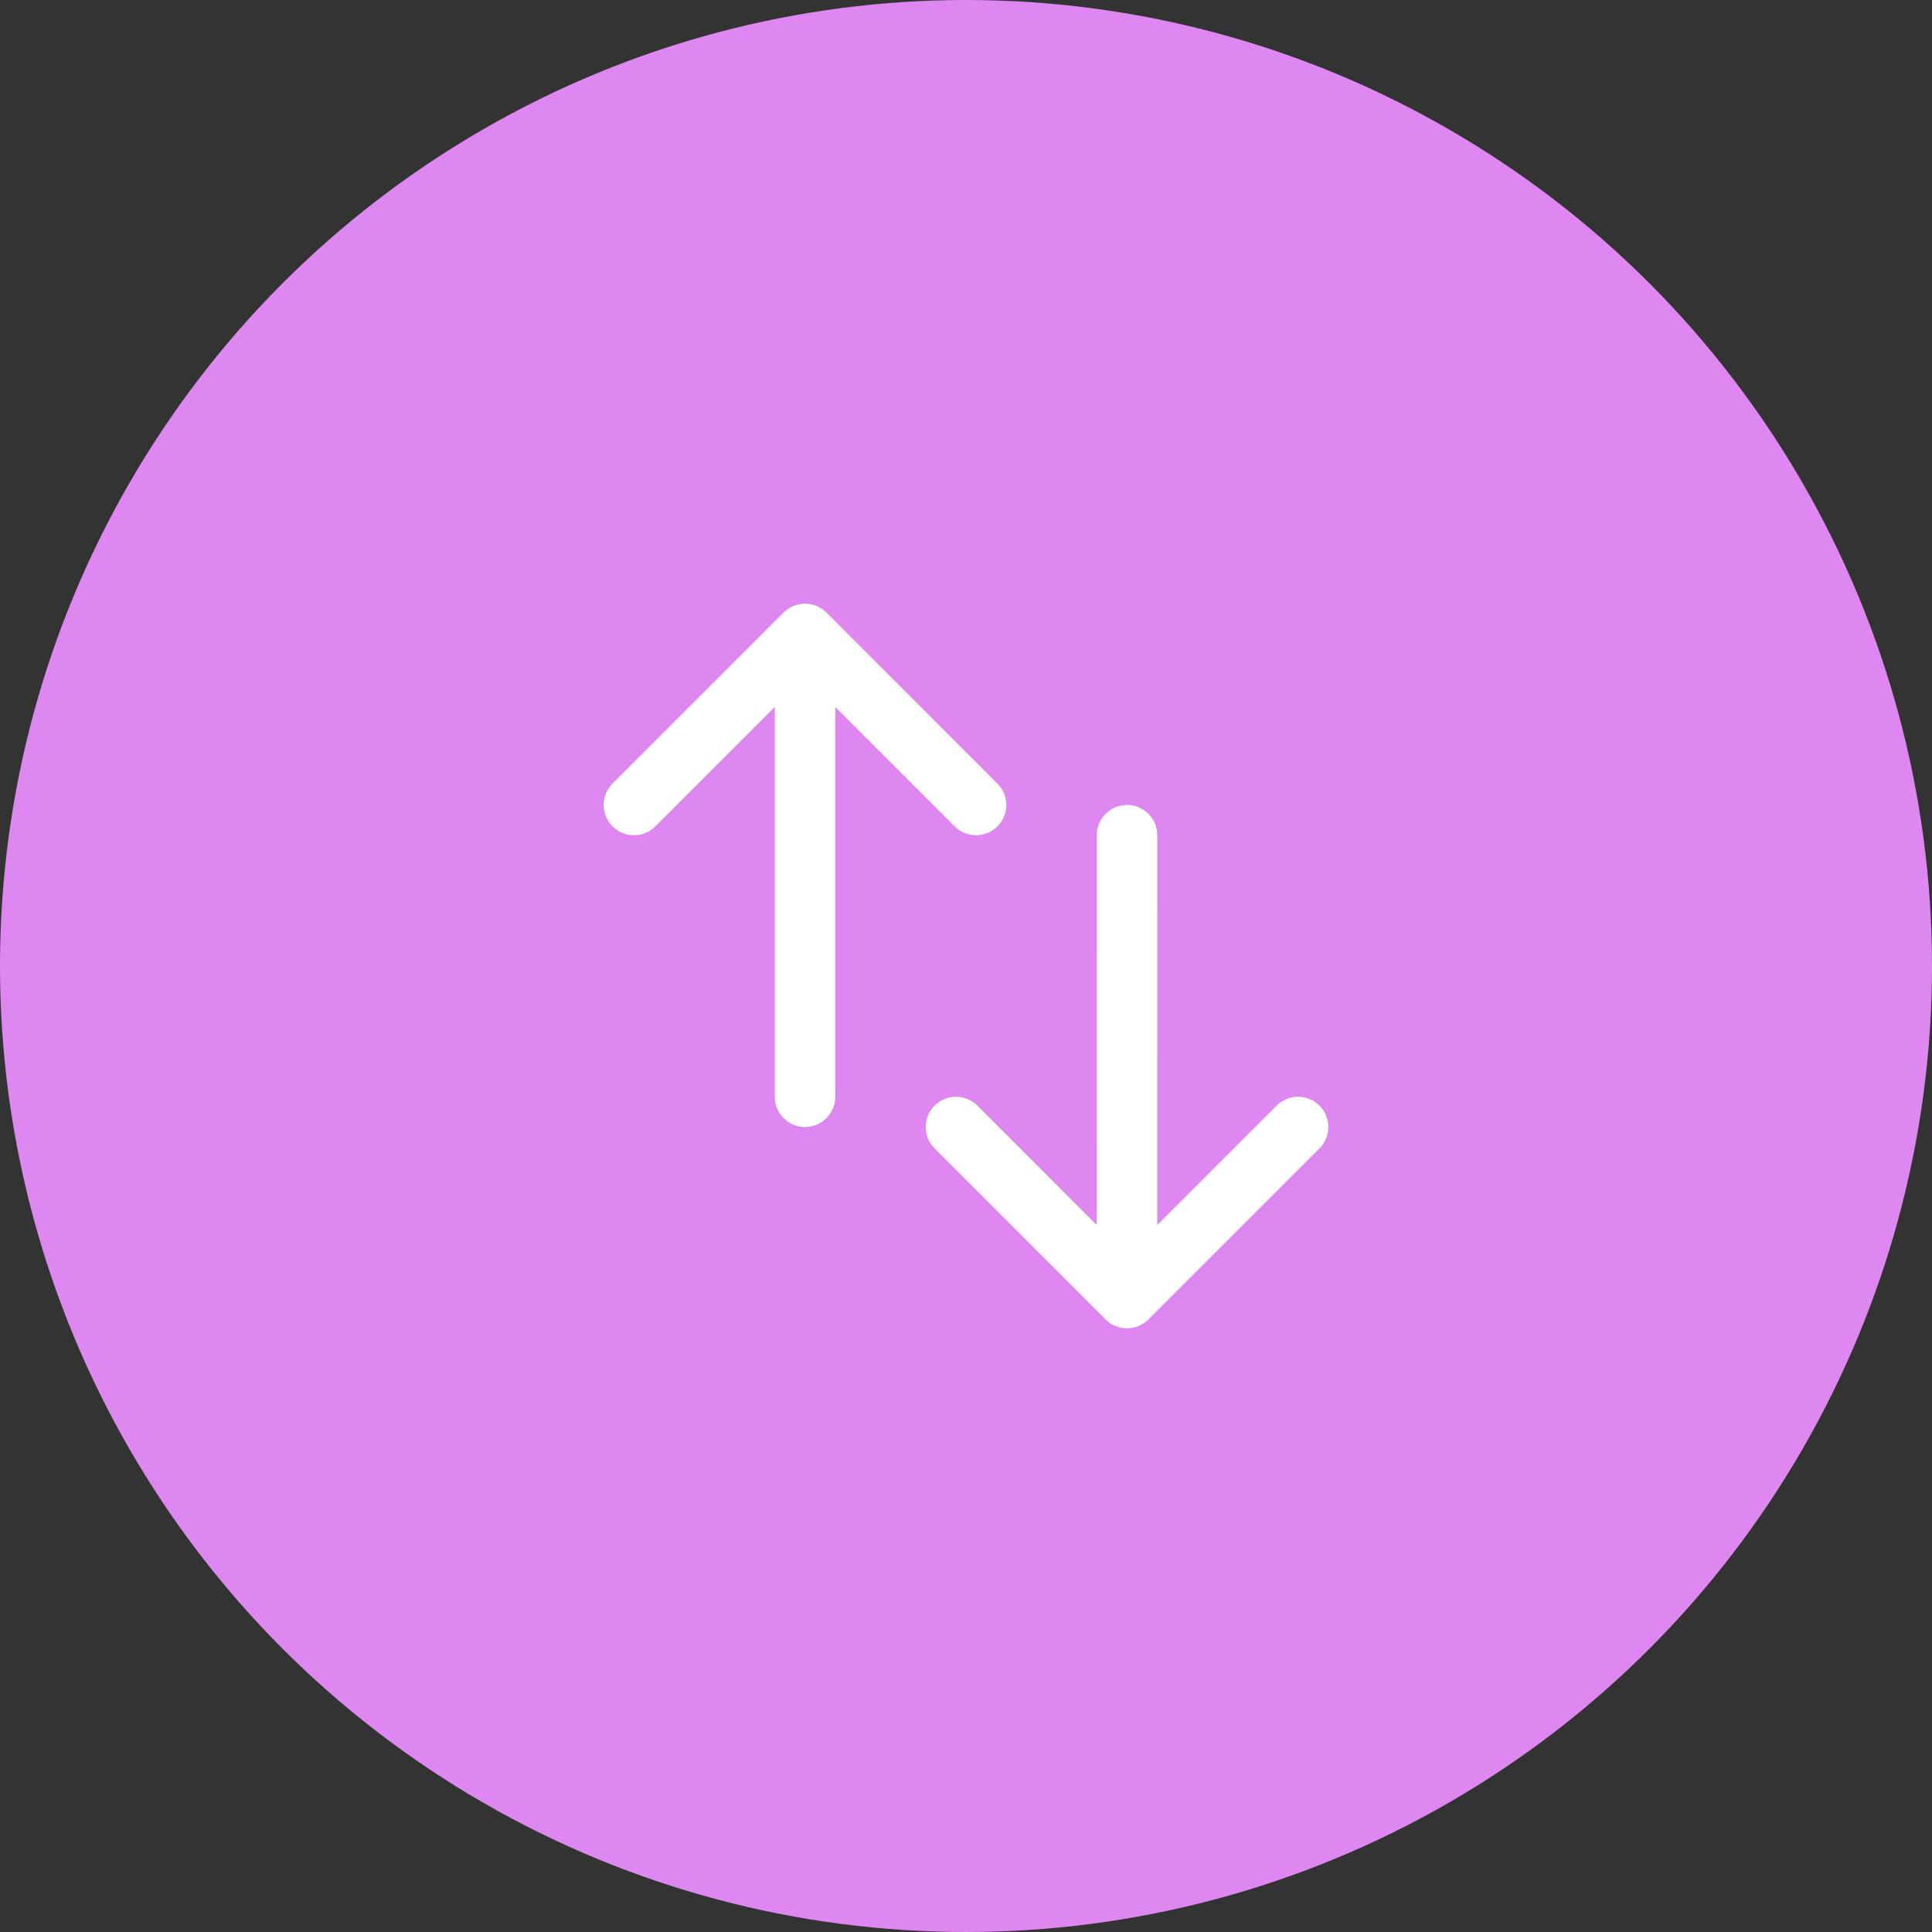 <svg width="40" height="40" viewBox="0 0 40 40" fill="none" xmlns="http://www.w3.org/2000/svg">
<rect x="0" y="0" width="40" height="40" fill="#333333" stroke="none"/>
<circle cx="20" cy="20" r="20" fill="#DF87F1"/>
<g clip-path="url(#clip0_5013_7948)">
<mask id="mask0_5013_7948" style="mask-type:luminance" maskUnits="userSpaceOnUse" x="10" y="10" width="20" height="20">
<path d="M10 10H30V30H10V10Z" fill="white"/>
</mask>
<g mask="url(#mask0_5013_7948)">
<mask id="mask1_5013_7948" style="mask-type:luminance" maskUnits="userSpaceOnUse" x="10" y="10" width="20" height="20">
<path d="M10 10H30V30H10V10Z" fill="white"/>
</mask>
<g mask="url(#mask1_5013_7948)">
<path d="M27.318 22.89C27.074 22.646 26.677 22.646 26.433 22.89L23.959 25.364L23.96 17.291C23.96 16.946 23.679 16.666 23.334 16.666C22.988 16.666 22.708 16.946 22.708 17.291L22.707 25.364L20.235 22.891C19.99 22.646 19.594 22.646 19.349 22.891C19.105 23.135 19.105 23.532 19.349 23.776L22.891 27.318C22.892 27.319 22.893 27.32 22.894 27.321C22.908 27.334 22.922 27.347 22.936 27.359C22.944 27.365 22.952 27.371 22.96 27.377C22.968 27.383 22.977 27.389 22.986 27.395C22.995 27.401 23.004 27.407 23.014 27.413C23.022 27.417 23.03 27.422 23.038 27.427C23.048 27.432 23.058 27.436 23.067 27.441C23.076 27.445 23.085 27.449 23.094 27.453C23.103 27.457 23.113 27.46 23.123 27.464C23.132 27.467 23.142 27.471 23.151 27.474C23.161 27.477 23.171 27.479 23.181 27.481C23.191 27.484 23.201 27.487 23.211 27.489C23.222 27.491 23.233 27.492 23.245 27.494C23.254 27.495 23.262 27.497 23.272 27.498C23.292 27.5 23.313 27.501 23.333 27.501C23.354 27.501 23.375 27.5 23.395 27.498C23.404 27.497 23.413 27.495 23.423 27.494C23.434 27.492 23.445 27.491 23.456 27.489C23.466 27.487 23.476 27.484 23.486 27.481C23.496 27.479 23.506 27.477 23.515 27.474C23.525 27.471 23.535 27.467 23.544 27.464C23.554 27.46 23.564 27.457 23.573 27.453C23.582 27.449 23.591 27.445 23.599 27.441C23.609 27.436 23.619 27.432 23.628 27.427C23.637 27.422 23.645 27.417 23.653 27.412C23.662 27.407 23.672 27.401 23.681 27.395C23.69 27.389 23.698 27.383 23.707 27.376C23.715 27.37 23.723 27.365 23.73 27.359C23.746 27.346 23.762 27.332 23.776 27.317L27.318 23.776C27.562 23.531 27.562 23.135 27.318 22.89Z" fill="white"/>
<path d="M19.766 17.109C20.01 17.353 20.407 17.353 20.651 17.109C20.895 16.864 20.895 16.468 20.651 16.224L17.11 12.682C17.108 12.681 17.107 12.68 17.106 12.679C17.093 12.666 17.078 12.653 17.064 12.641C17.056 12.635 17.048 12.629 17.041 12.624C17.032 12.617 17.023 12.61 17.015 12.604C17.006 12.598 16.996 12.593 16.987 12.588C16.979 12.583 16.971 12.578 16.962 12.573C16.953 12.568 16.943 12.564 16.933 12.559C16.924 12.555 16.916 12.55 16.907 12.547C16.897 12.543 16.887 12.54 16.878 12.536C16.868 12.533 16.859 12.529 16.849 12.526C16.839 12.523 16.829 12.521 16.82 12.518C16.809 12.516 16.8 12.513 16.789 12.511C16.778 12.509 16.766 12.508 16.755 12.506C16.746 12.505 16.738 12.503 16.729 12.502C16.688 12.498 16.646 12.498 16.605 12.502C16.596 12.503 16.588 12.505 16.58 12.506C16.568 12.507 16.556 12.509 16.544 12.511C16.535 12.513 16.525 12.516 16.515 12.518C16.505 12.521 16.495 12.523 16.485 12.526C16.476 12.529 16.466 12.533 16.457 12.536C16.447 12.539 16.437 12.543 16.427 12.547C16.419 12.55 16.41 12.555 16.402 12.559C16.392 12.563 16.381 12.568 16.372 12.573C16.364 12.577 16.356 12.582 16.348 12.587C16.338 12.593 16.329 12.598 16.319 12.604C16.31 12.61 16.302 12.617 16.294 12.623C16.286 12.629 16.278 12.635 16.27 12.641C16.254 12.654 16.239 12.668 16.224 12.682L12.682 16.224C12.438 16.468 12.438 16.865 12.682 17.109C12.74 17.168 12.809 17.214 12.885 17.245C12.961 17.277 13.043 17.293 13.125 17.293C13.285 17.293 13.445 17.232 13.568 17.109L16.041 14.636L16.041 22.708C16.041 23.054 16.321 23.334 16.667 23.334C17.012 23.334 17.293 23.054 17.293 22.708L17.293 14.636L19.766 17.109Z" fill="white"/>
</g>
</g>
</g>
<defs>
<clipPath id="clip0_5013_7948">
<rect width="20" height="20" fill="white" transform="translate(10 10)"/>
</clipPath>
</defs>
</svg>
